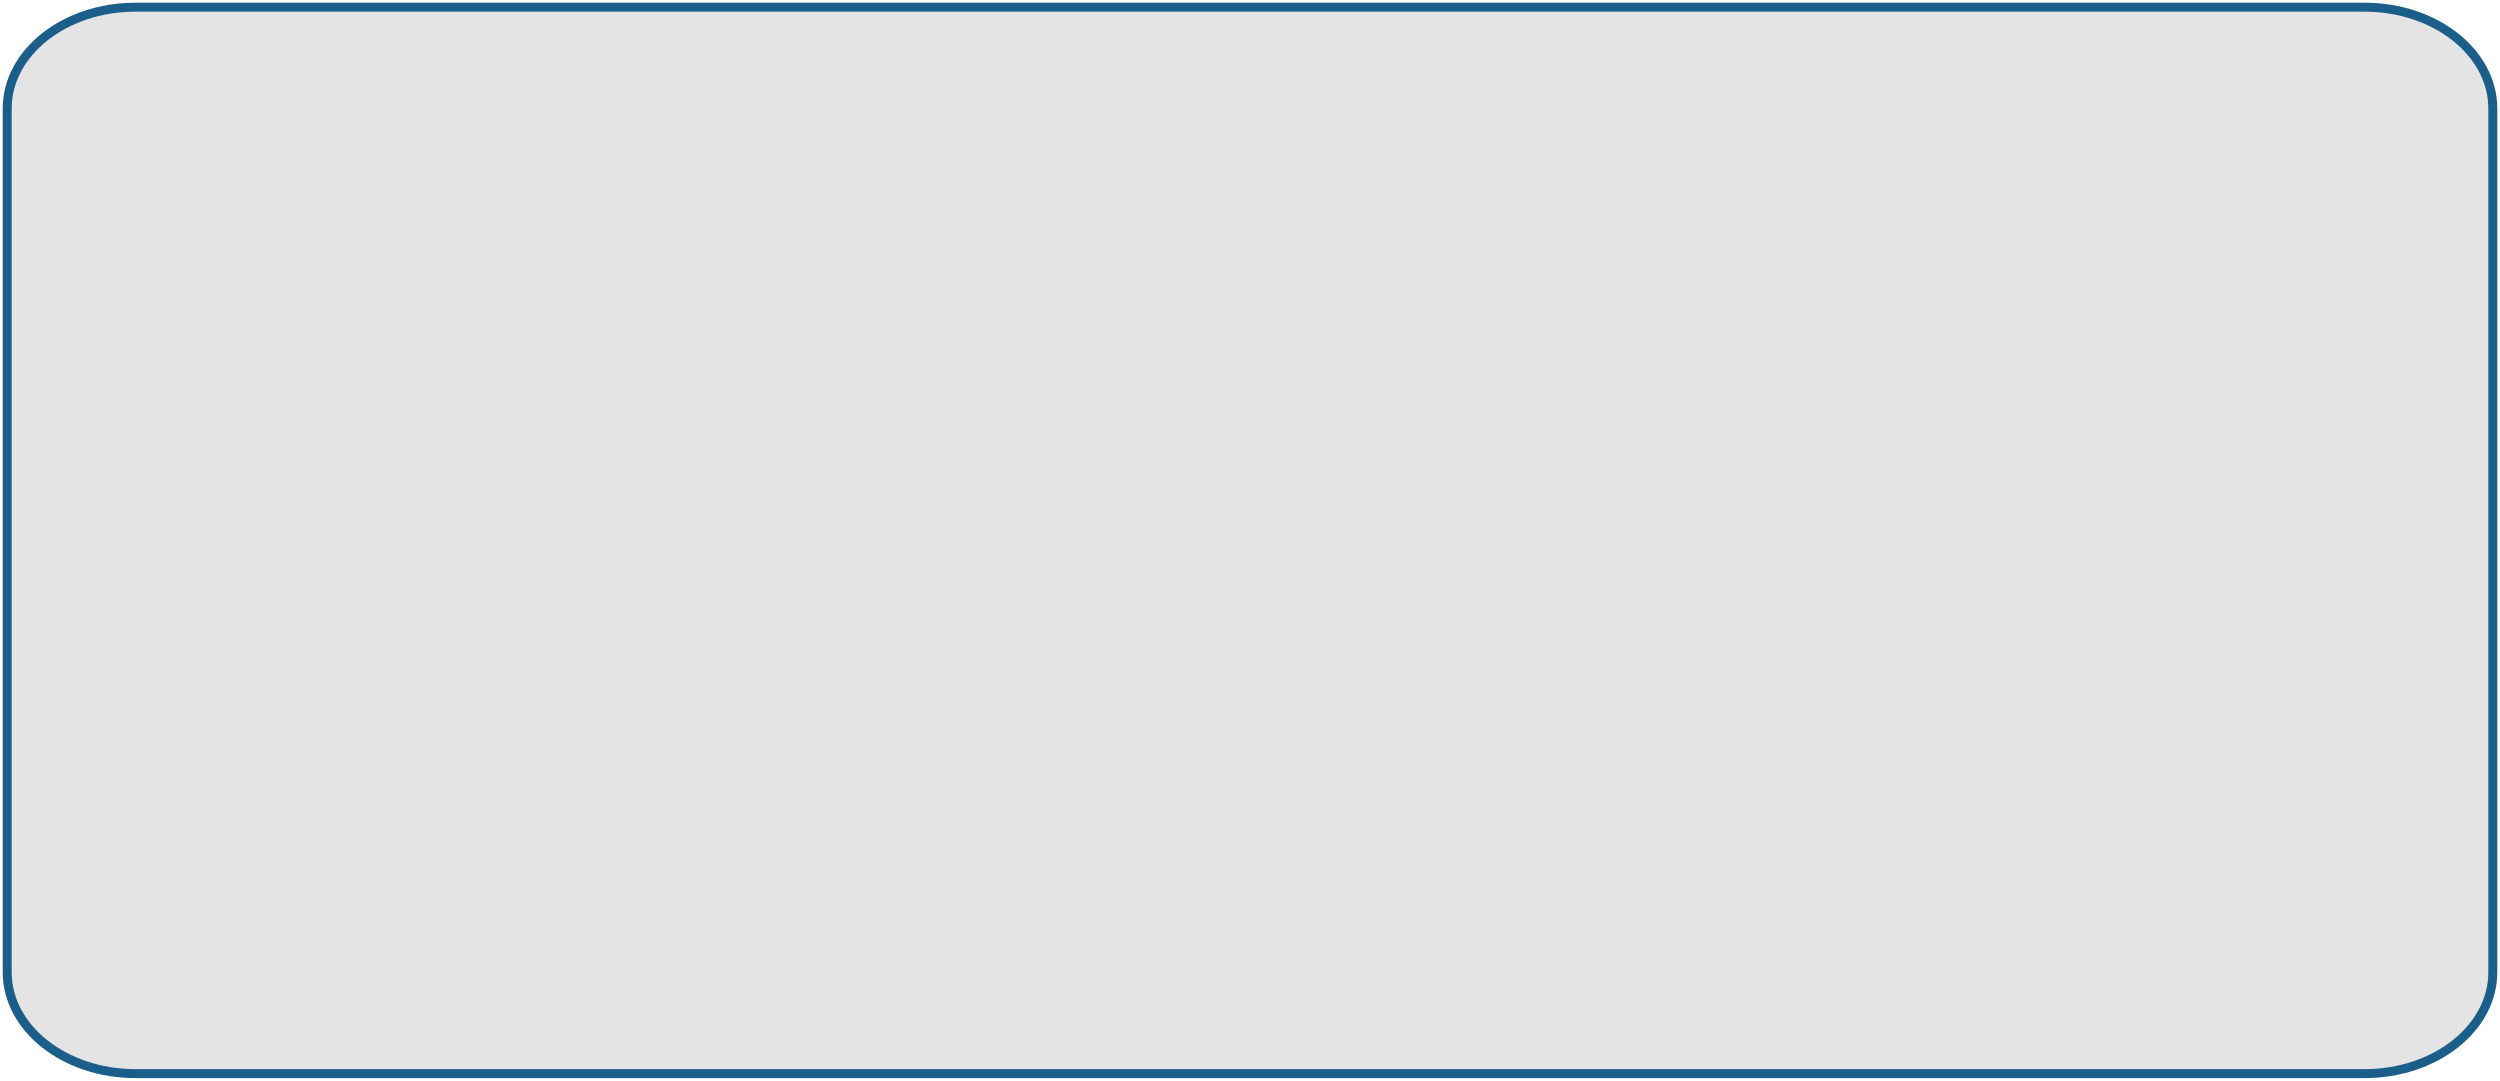 <svg width="696" height="301" viewBox="0 0 696 301" fill="none" xmlns="http://www.w3.org/2000/svg">
<path d="M658.293 2H37.707C17.986 2 2 14.646 2 30.244V270.65C2 286.249 17.986 298.895 37.707 298.895H658.293C678.014 298.895 694 286.249 694 270.65V30.244C694 14.646 678.014 2 658.293 2Z" fill="#E4E4E4" stroke="#1C5E8A" stroke-width="2.5" stroke-miterlimit="10"/>
</svg>
